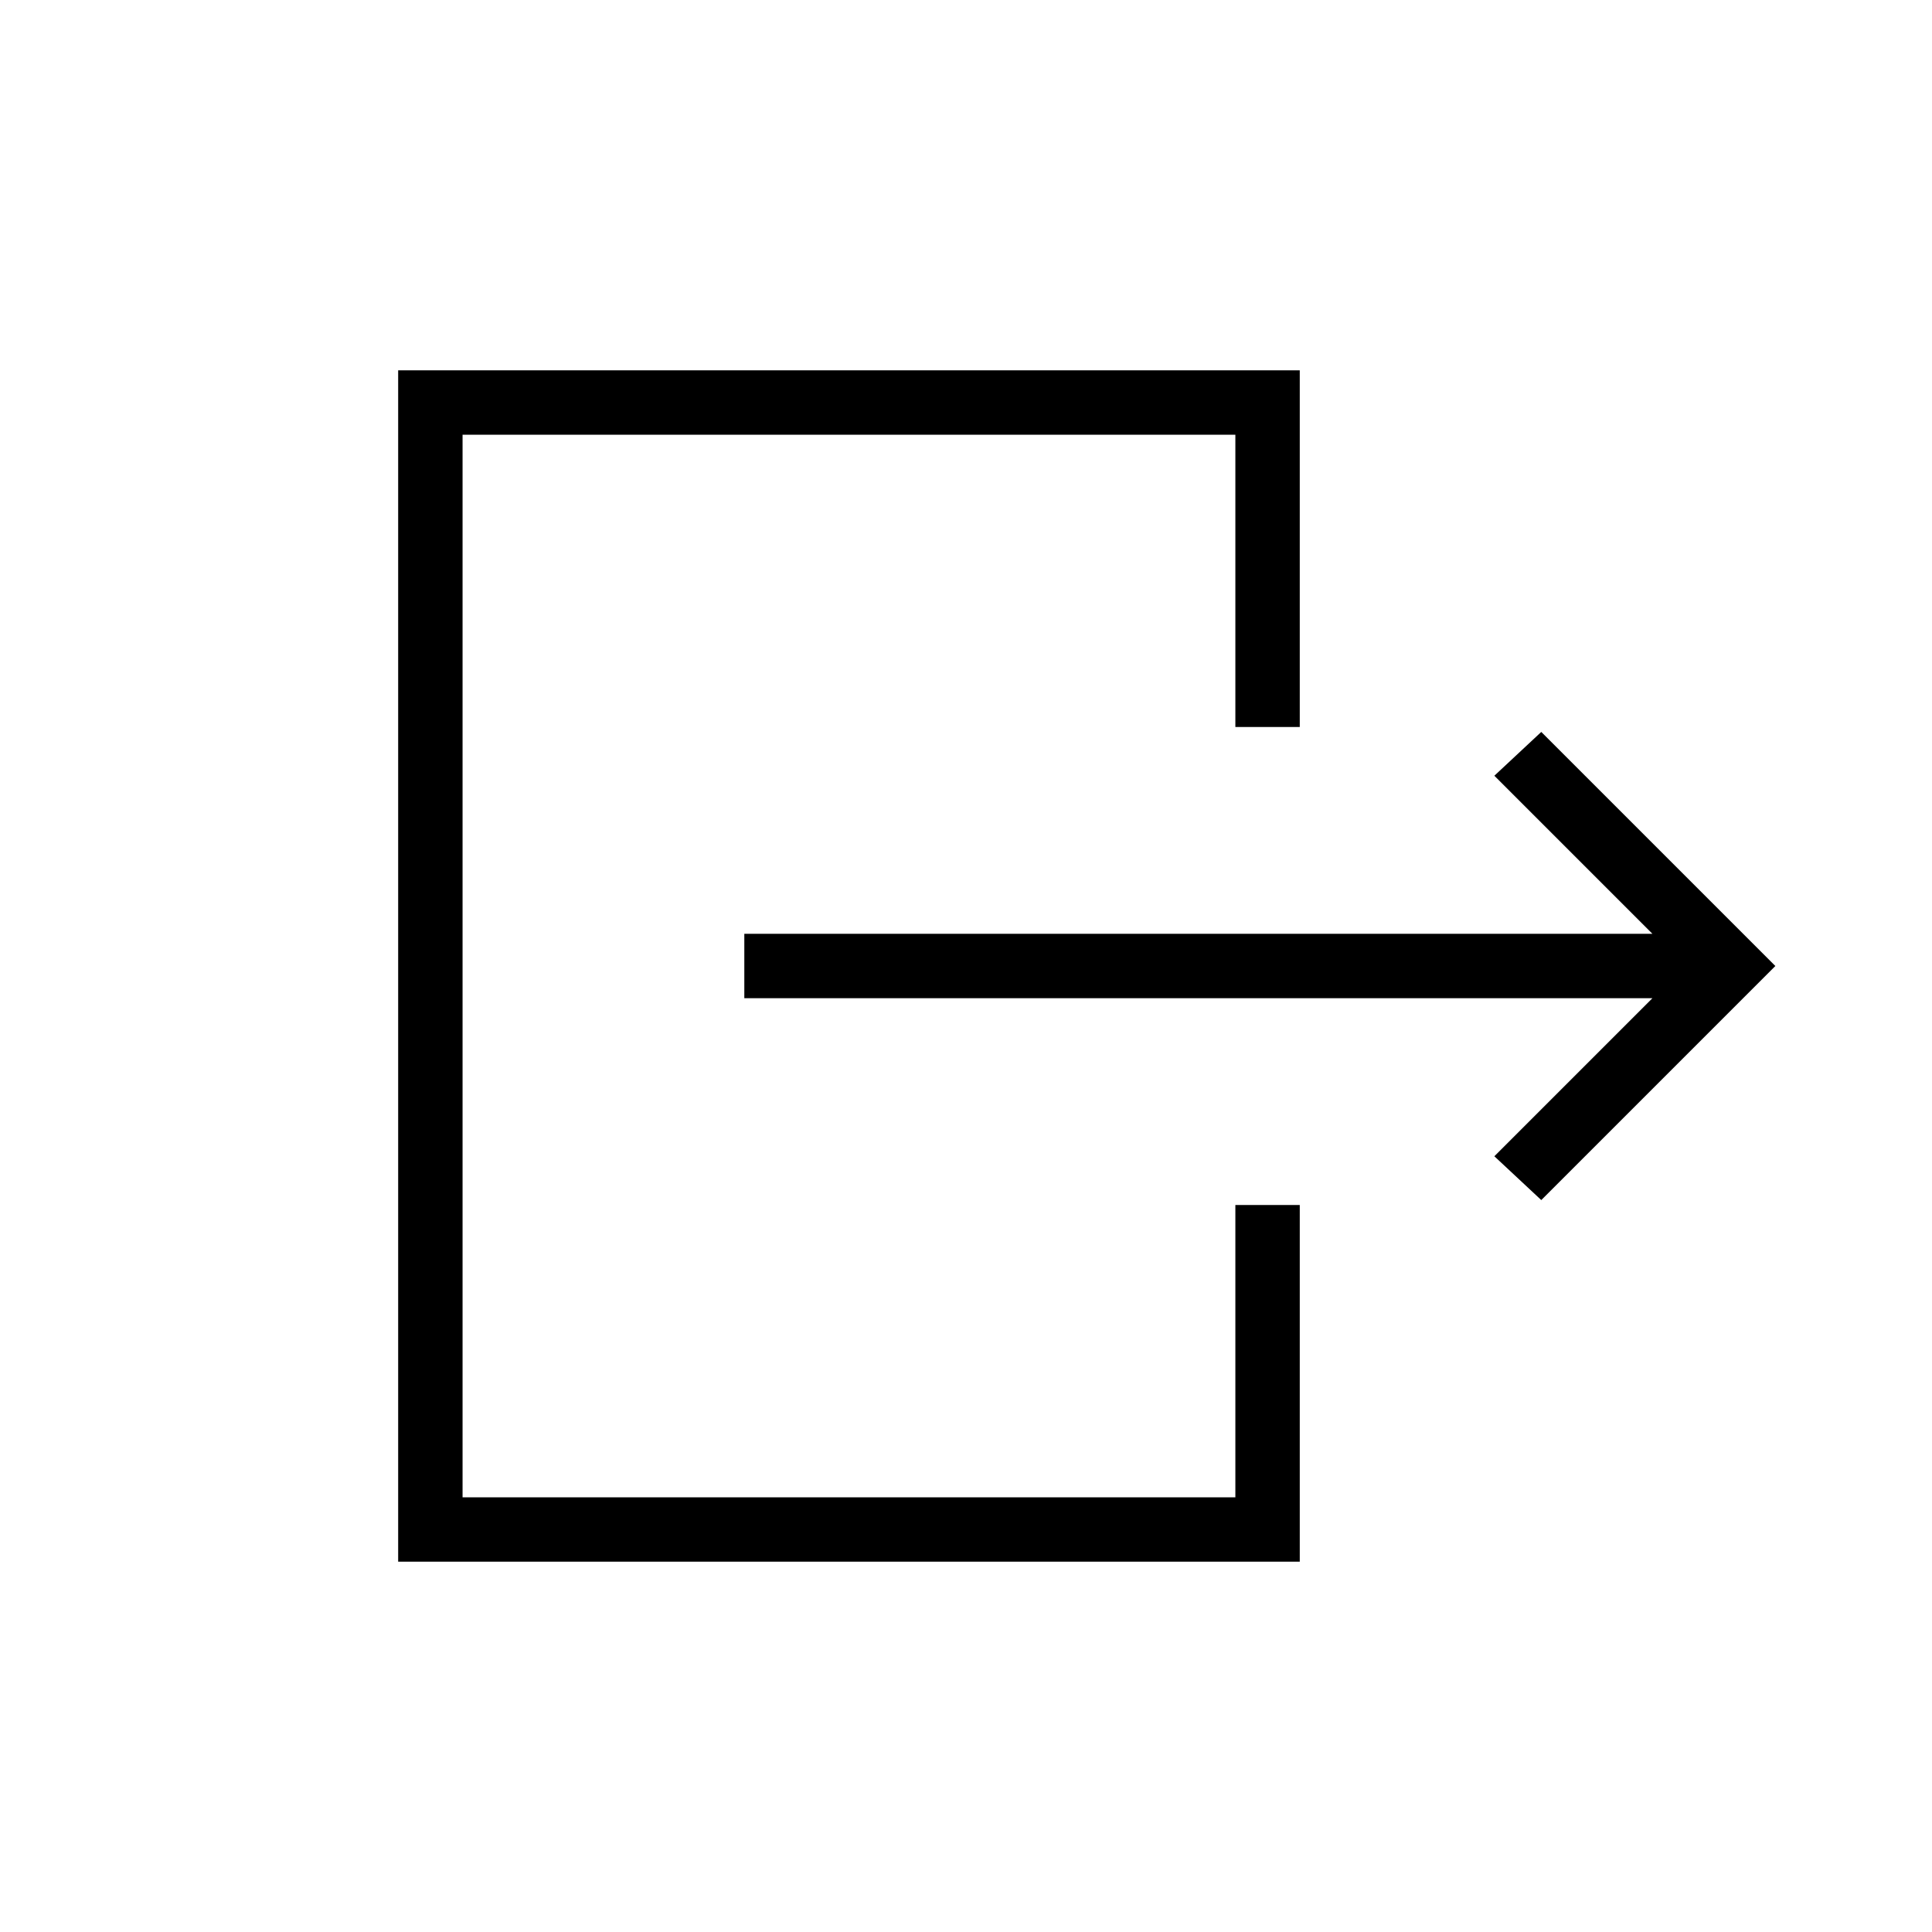 <svg xmlns="http://www.w3.org/2000/svg" height="20" viewBox="0 -960 960 960" width="20"><path d="M369.846-464v-32h451.231l-78.539-78.538 23.308-21.77L882.154-480 765.846-363.692l-23.308-21.77L821.077-464H369.846Zm-172 280v-592h448v177.231h-32V-744h-384v528h384v-145.231h32V-184h-448Z"/></svg>